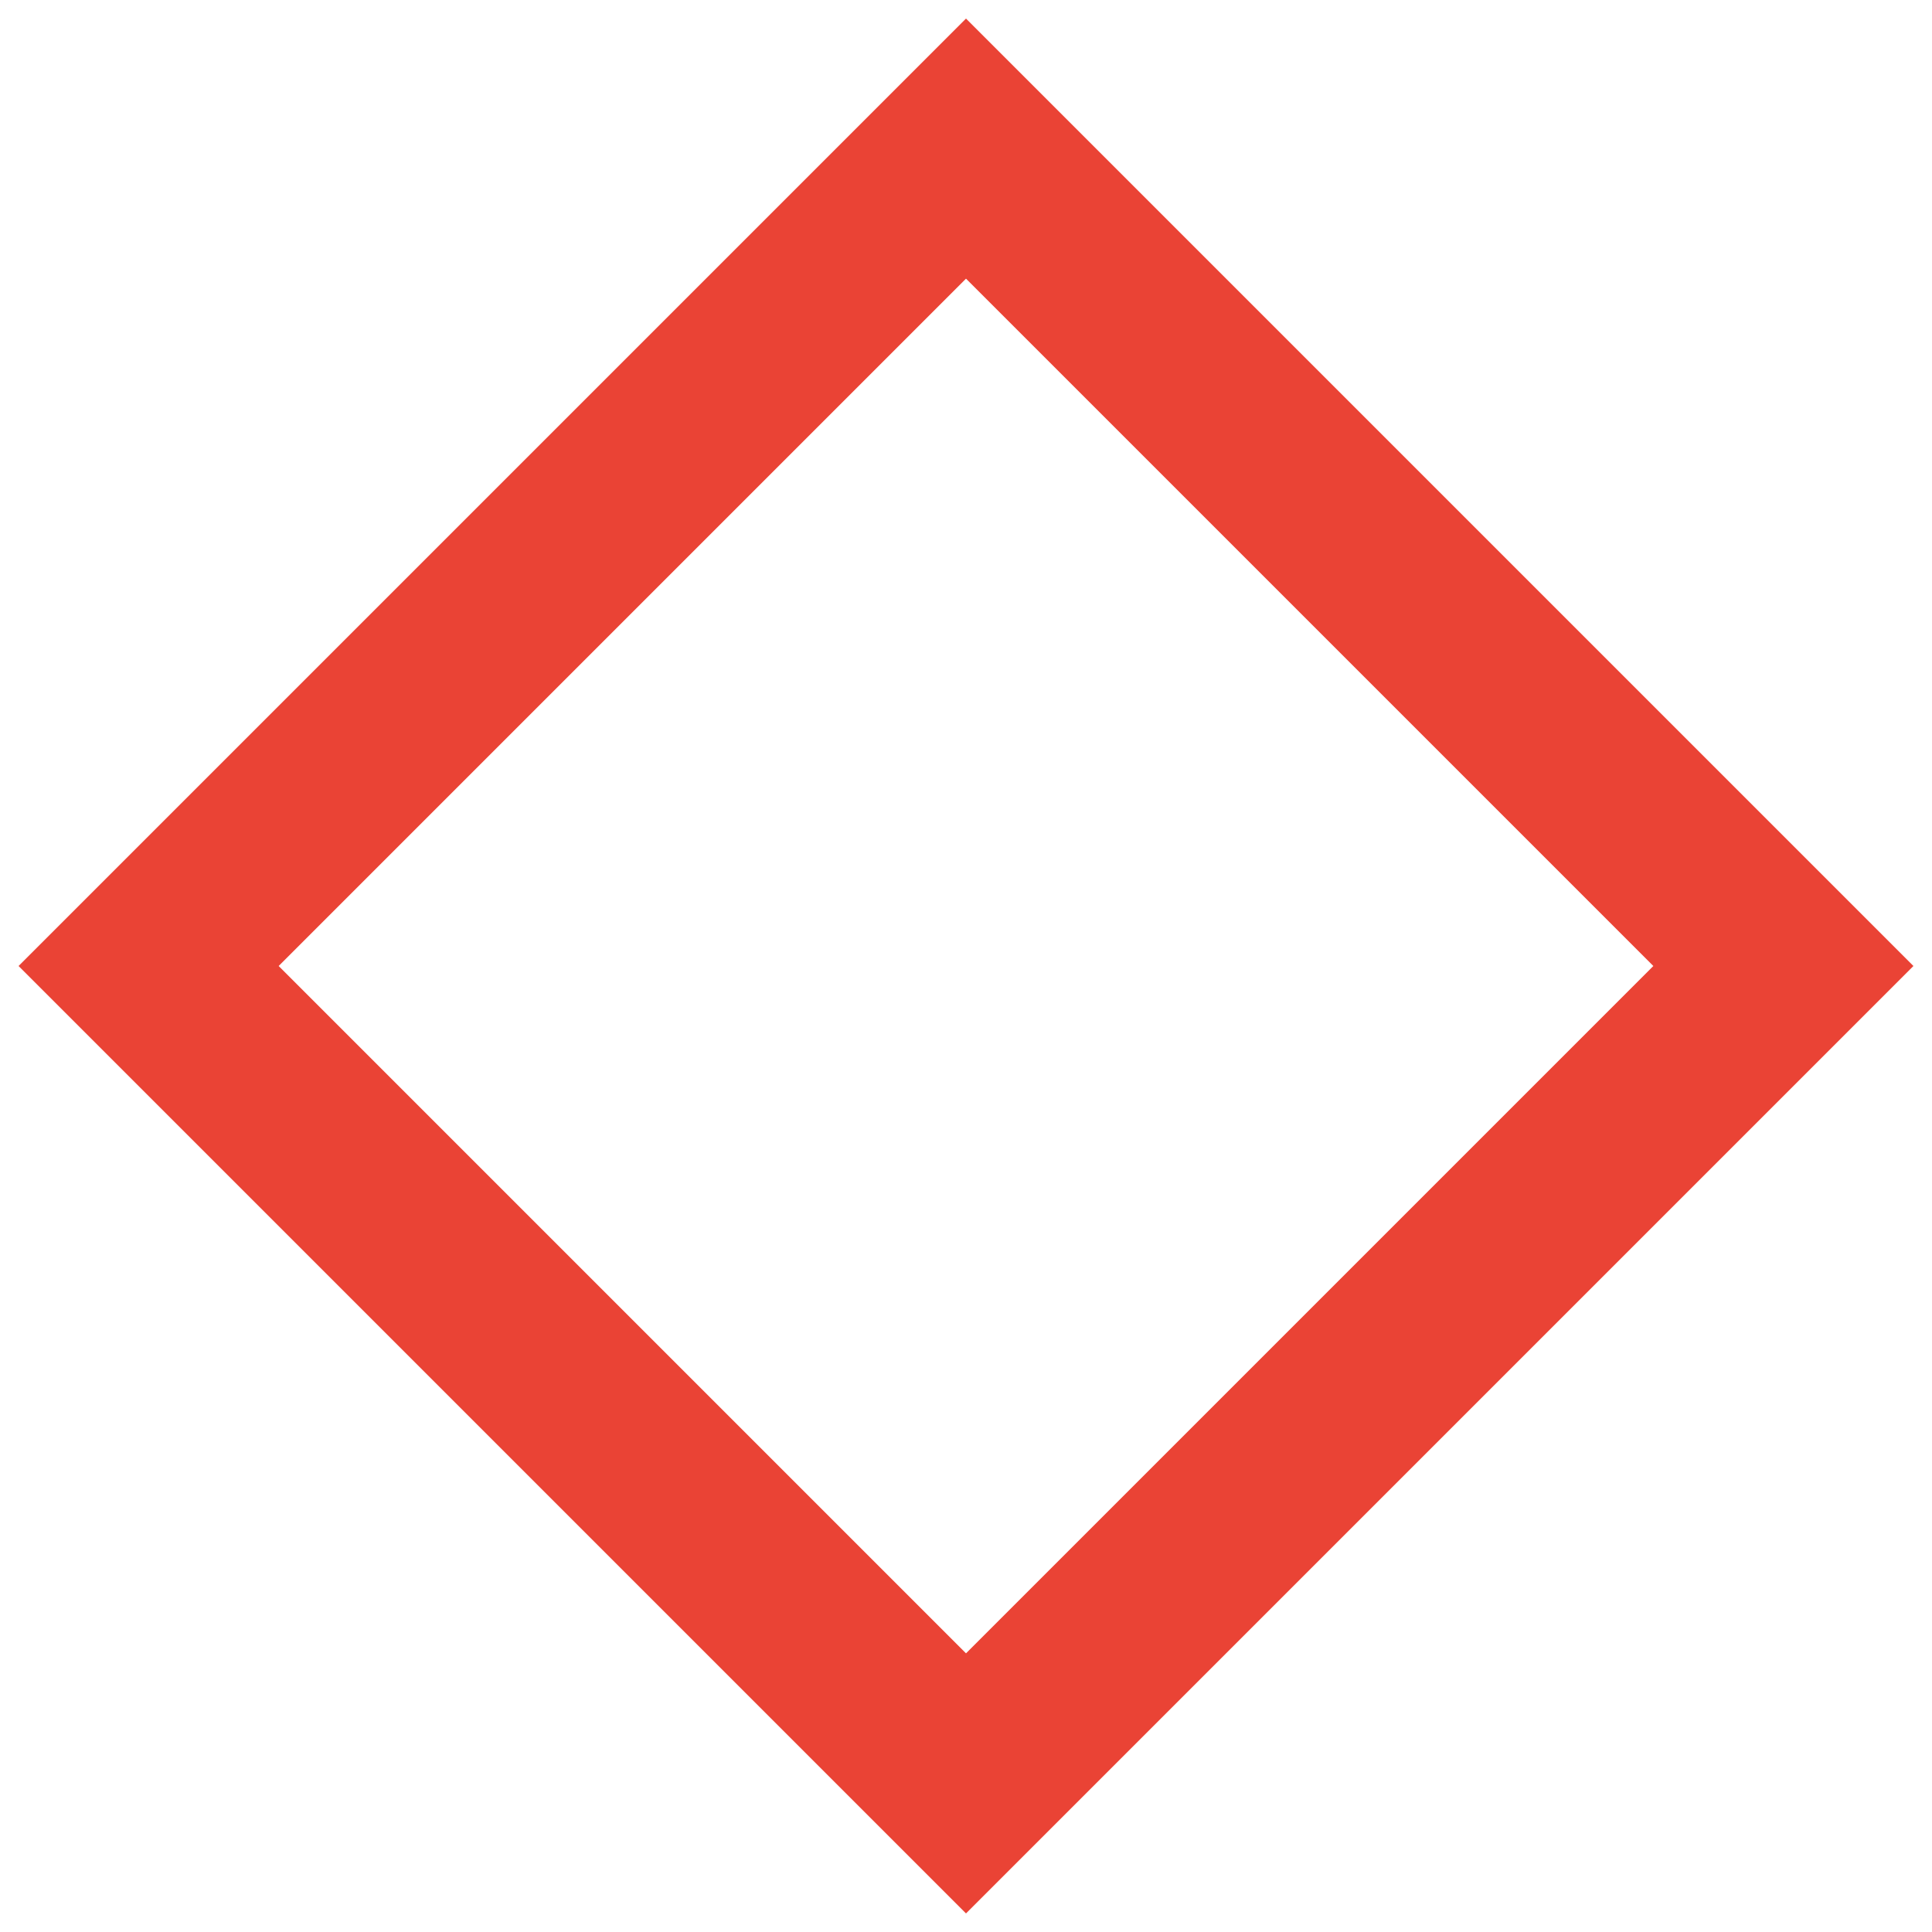 <svg width="26" height="26" viewBox="0 0 26 26" xmlns="http://www.w3.org/2000/svg">
    <path d="M13 24L2 13 13 2l11 11z" stroke="#EA4335" stroke-width="2.475" fill="none" fill-rule="evenodd"/>
</svg>
